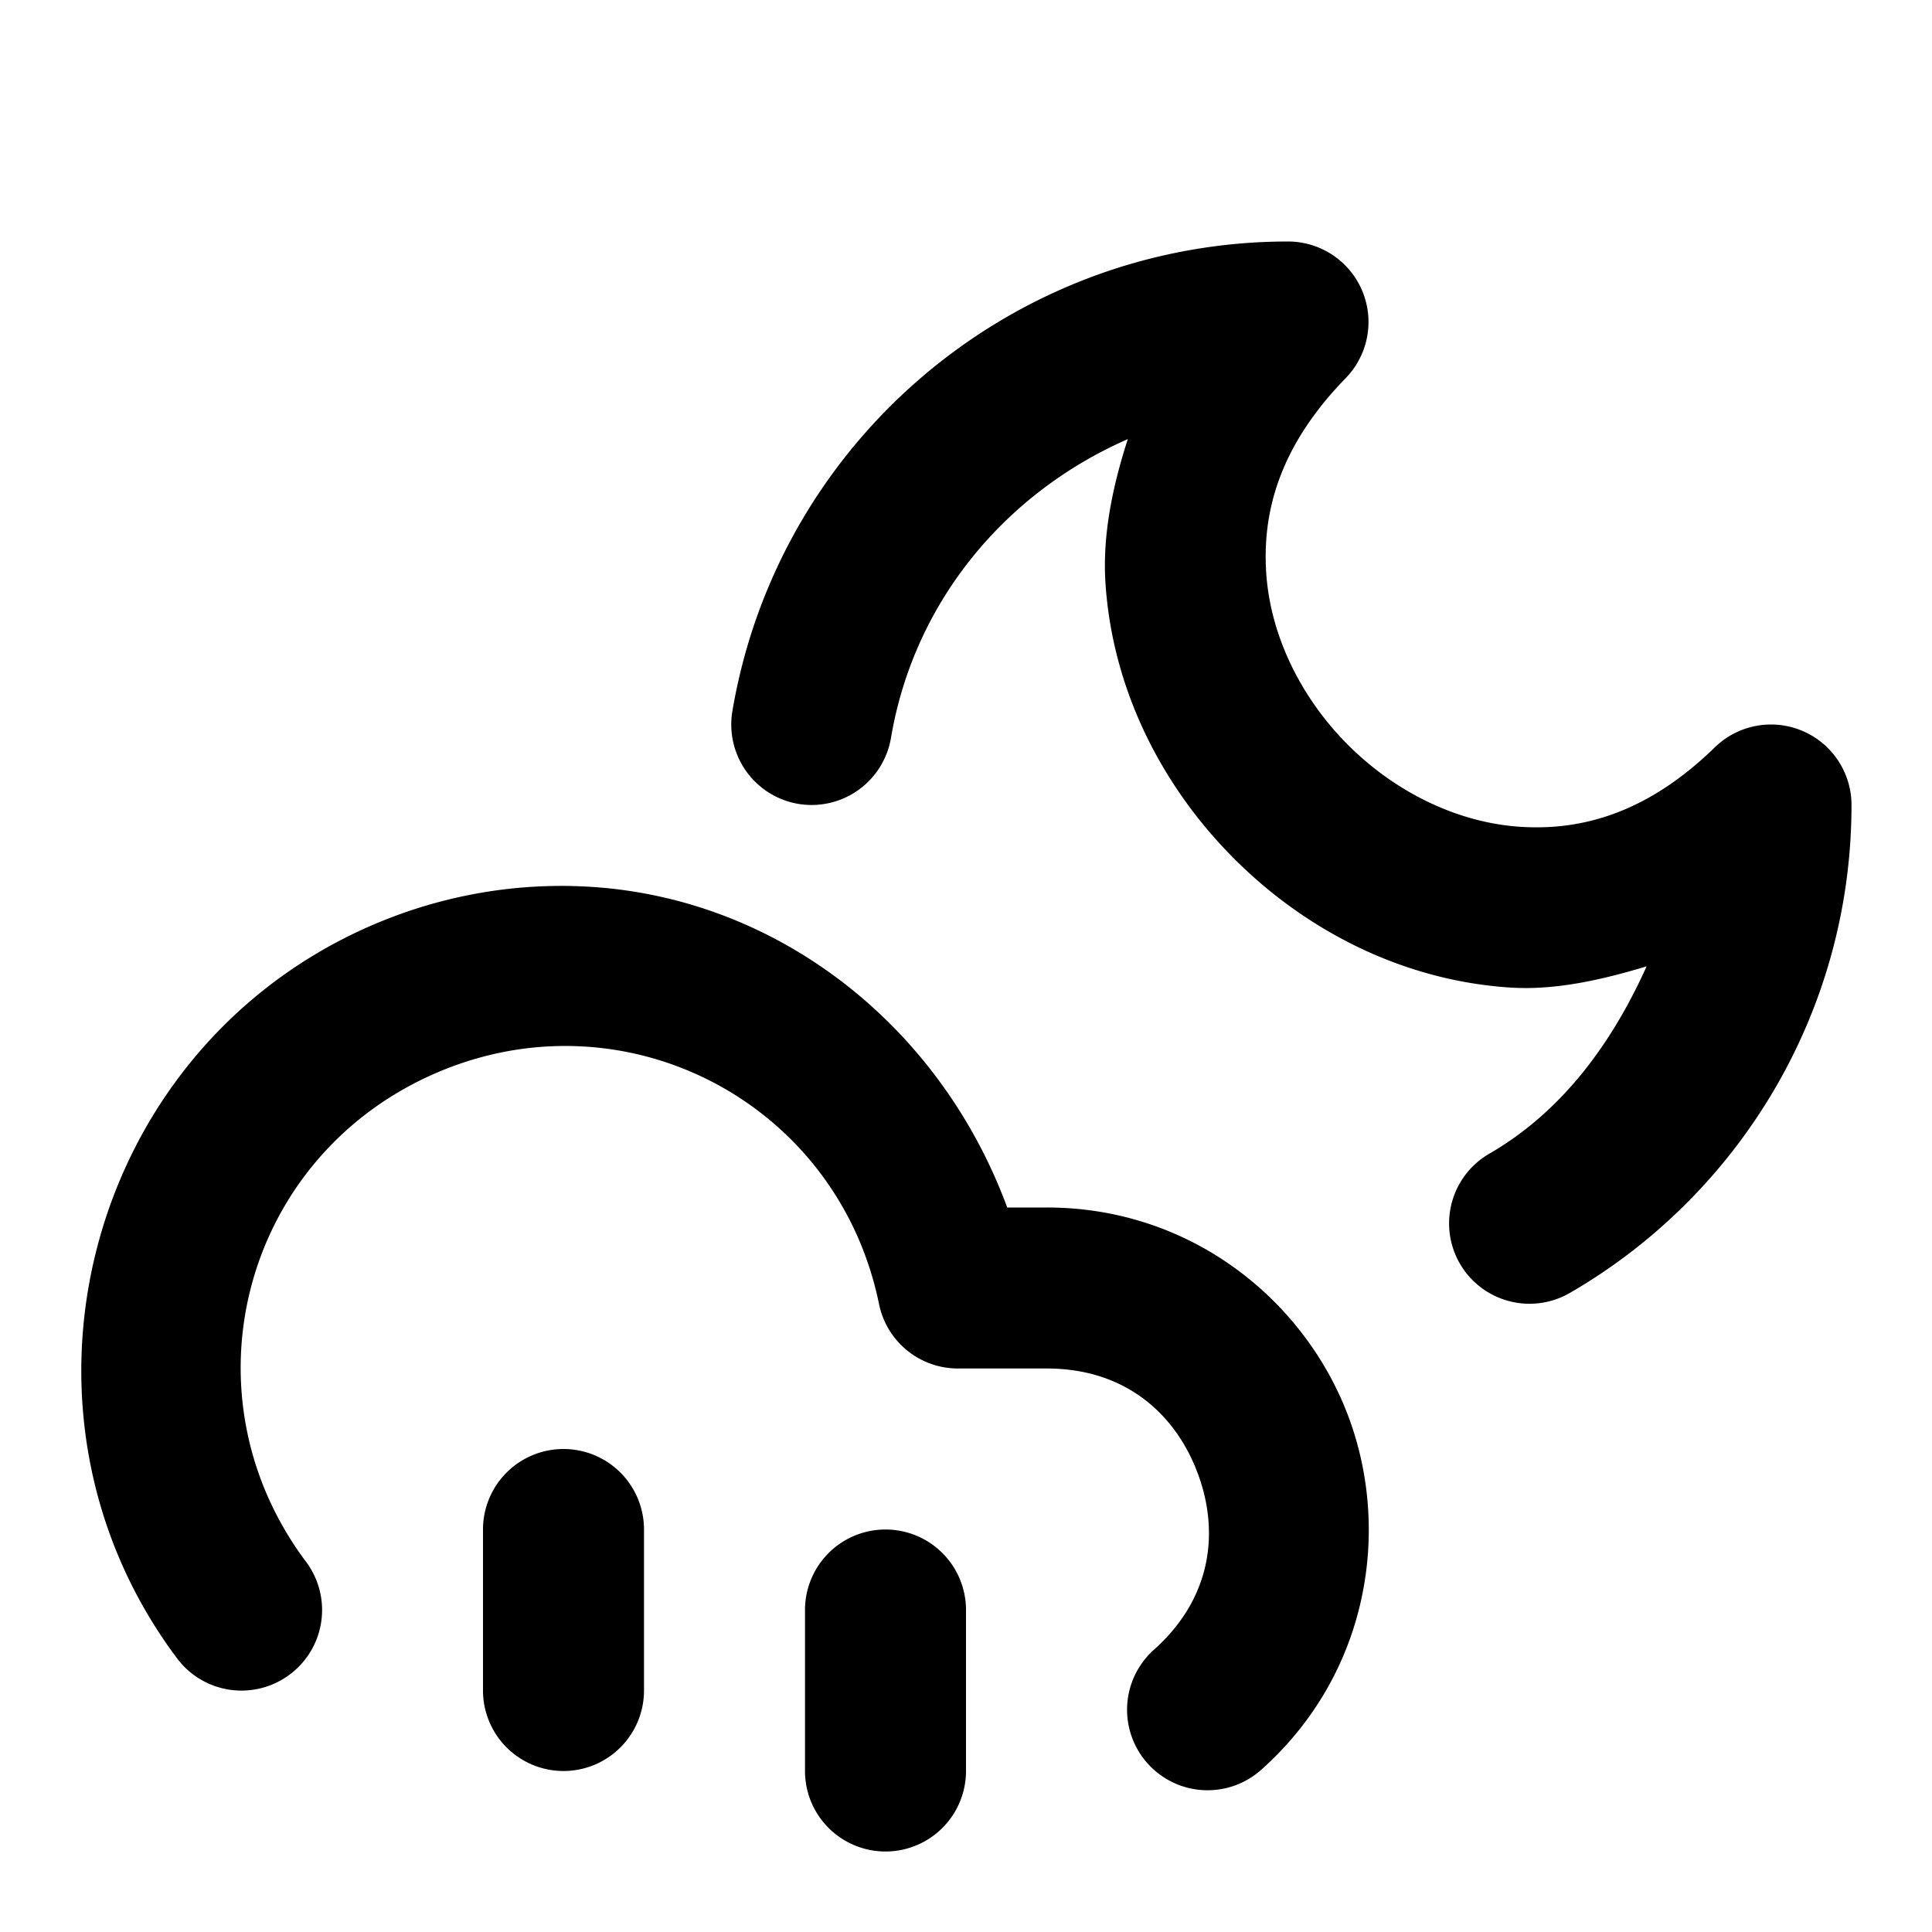 <?xml version="1.0" encoding="UTF-8" standalone="no"?>
<svg xmlns="http://www.w3.org/2000/svg" xmlns:svg="http://www.w3.org/2000/svg" width="24" height="24" viewBox="0 0 24 24" fill="currentColor" tags="weather,partly,night,rainfall" categories="weather">
  <path d="M 16 3 C 12.591 3 9.667 5.473 9.098 8.834 A 1 1 0 0 0 9.916 9.986 A 1 1 0 0 0 11.068 9.166 C 11.358 7.456 12.506 6.113 14.01 5.455 C 13.818 6.049 13.695 6.652 13.732 7.236 C 13.817 8.563 14.432 9.768 15.332 10.668 C 16.232 11.568 17.437 12.183 18.764 12.268 C 19.318 12.303 19.89 12.175 20.455 12.004 C 20.023 12.963 19.405 13.809 18.5 14.332 A 1 1 0 0 0 18.135 15.697 A 1 1 0 0 0 19.5 16.062 C 21.594 14.852 23 12.582 23 10 A 1 1 0 0 0 21.303 9.283 C 20.481 10.084 19.673 10.321 18.891 10.271 C 18.109 10.222 17.333 9.841 16.746 9.254 C 16.159 8.667 15.778 7.891 15.729 7.109 C 15.679 6.327 15.916 5.519 16.717 4.697 A 1 1 0 0 0 16 3 z M 6.875 11.006 C 6.096 11.019 5.303 11.187 4.541 11.529 C 1.056 13.096 -0.092 17.542 2.199 20.6 A 1 1 0 0 0 3.6 20.801 A 1 1 0 0 0 3.801 19.4 C 2.251 17.332 3.004 14.413 5.361 13.354 C 7.719 12.294 10.402 13.669 10.92 16.201 A 1 1 0 0 0 11.9 17 L 13 17 A 1 1 0 0 0 13.002 17 C 13.969 16.999 14.593 17.553 14.873 18.287 C 15.153 19.021 15.056 19.851 14.334 20.494 A 1 1 0 0 0 14.254 21.904 A 1 1 0 0 0 15.666 21.986 C 17.004 20.795 17.287 19.002 16.742 17.574 C 16.197 16.146 14.79 14.997 12.998 15 L 12.512 15 C 11.657 12.683 9.576 11.102 7.207 11.01 C 7.096 11.005 6.986 11.004 6.875 11.006 z M 7 18 A 1 1 0 0 0 6 19 L 6 21 A 1 1 0 0 0 7 22 A 1 1 0 0 0 8 21 L 8 19 A 1 1 0 0 0 7 18 z M 11 19 A 1 1 0 0 0 10 20 L 10 22 A 1 1 0 0 0 11 23 A 1 1 0 0 0 12 22 L 12 20 A 1 1 0 0 0 11 19 z "/>
</svg>
